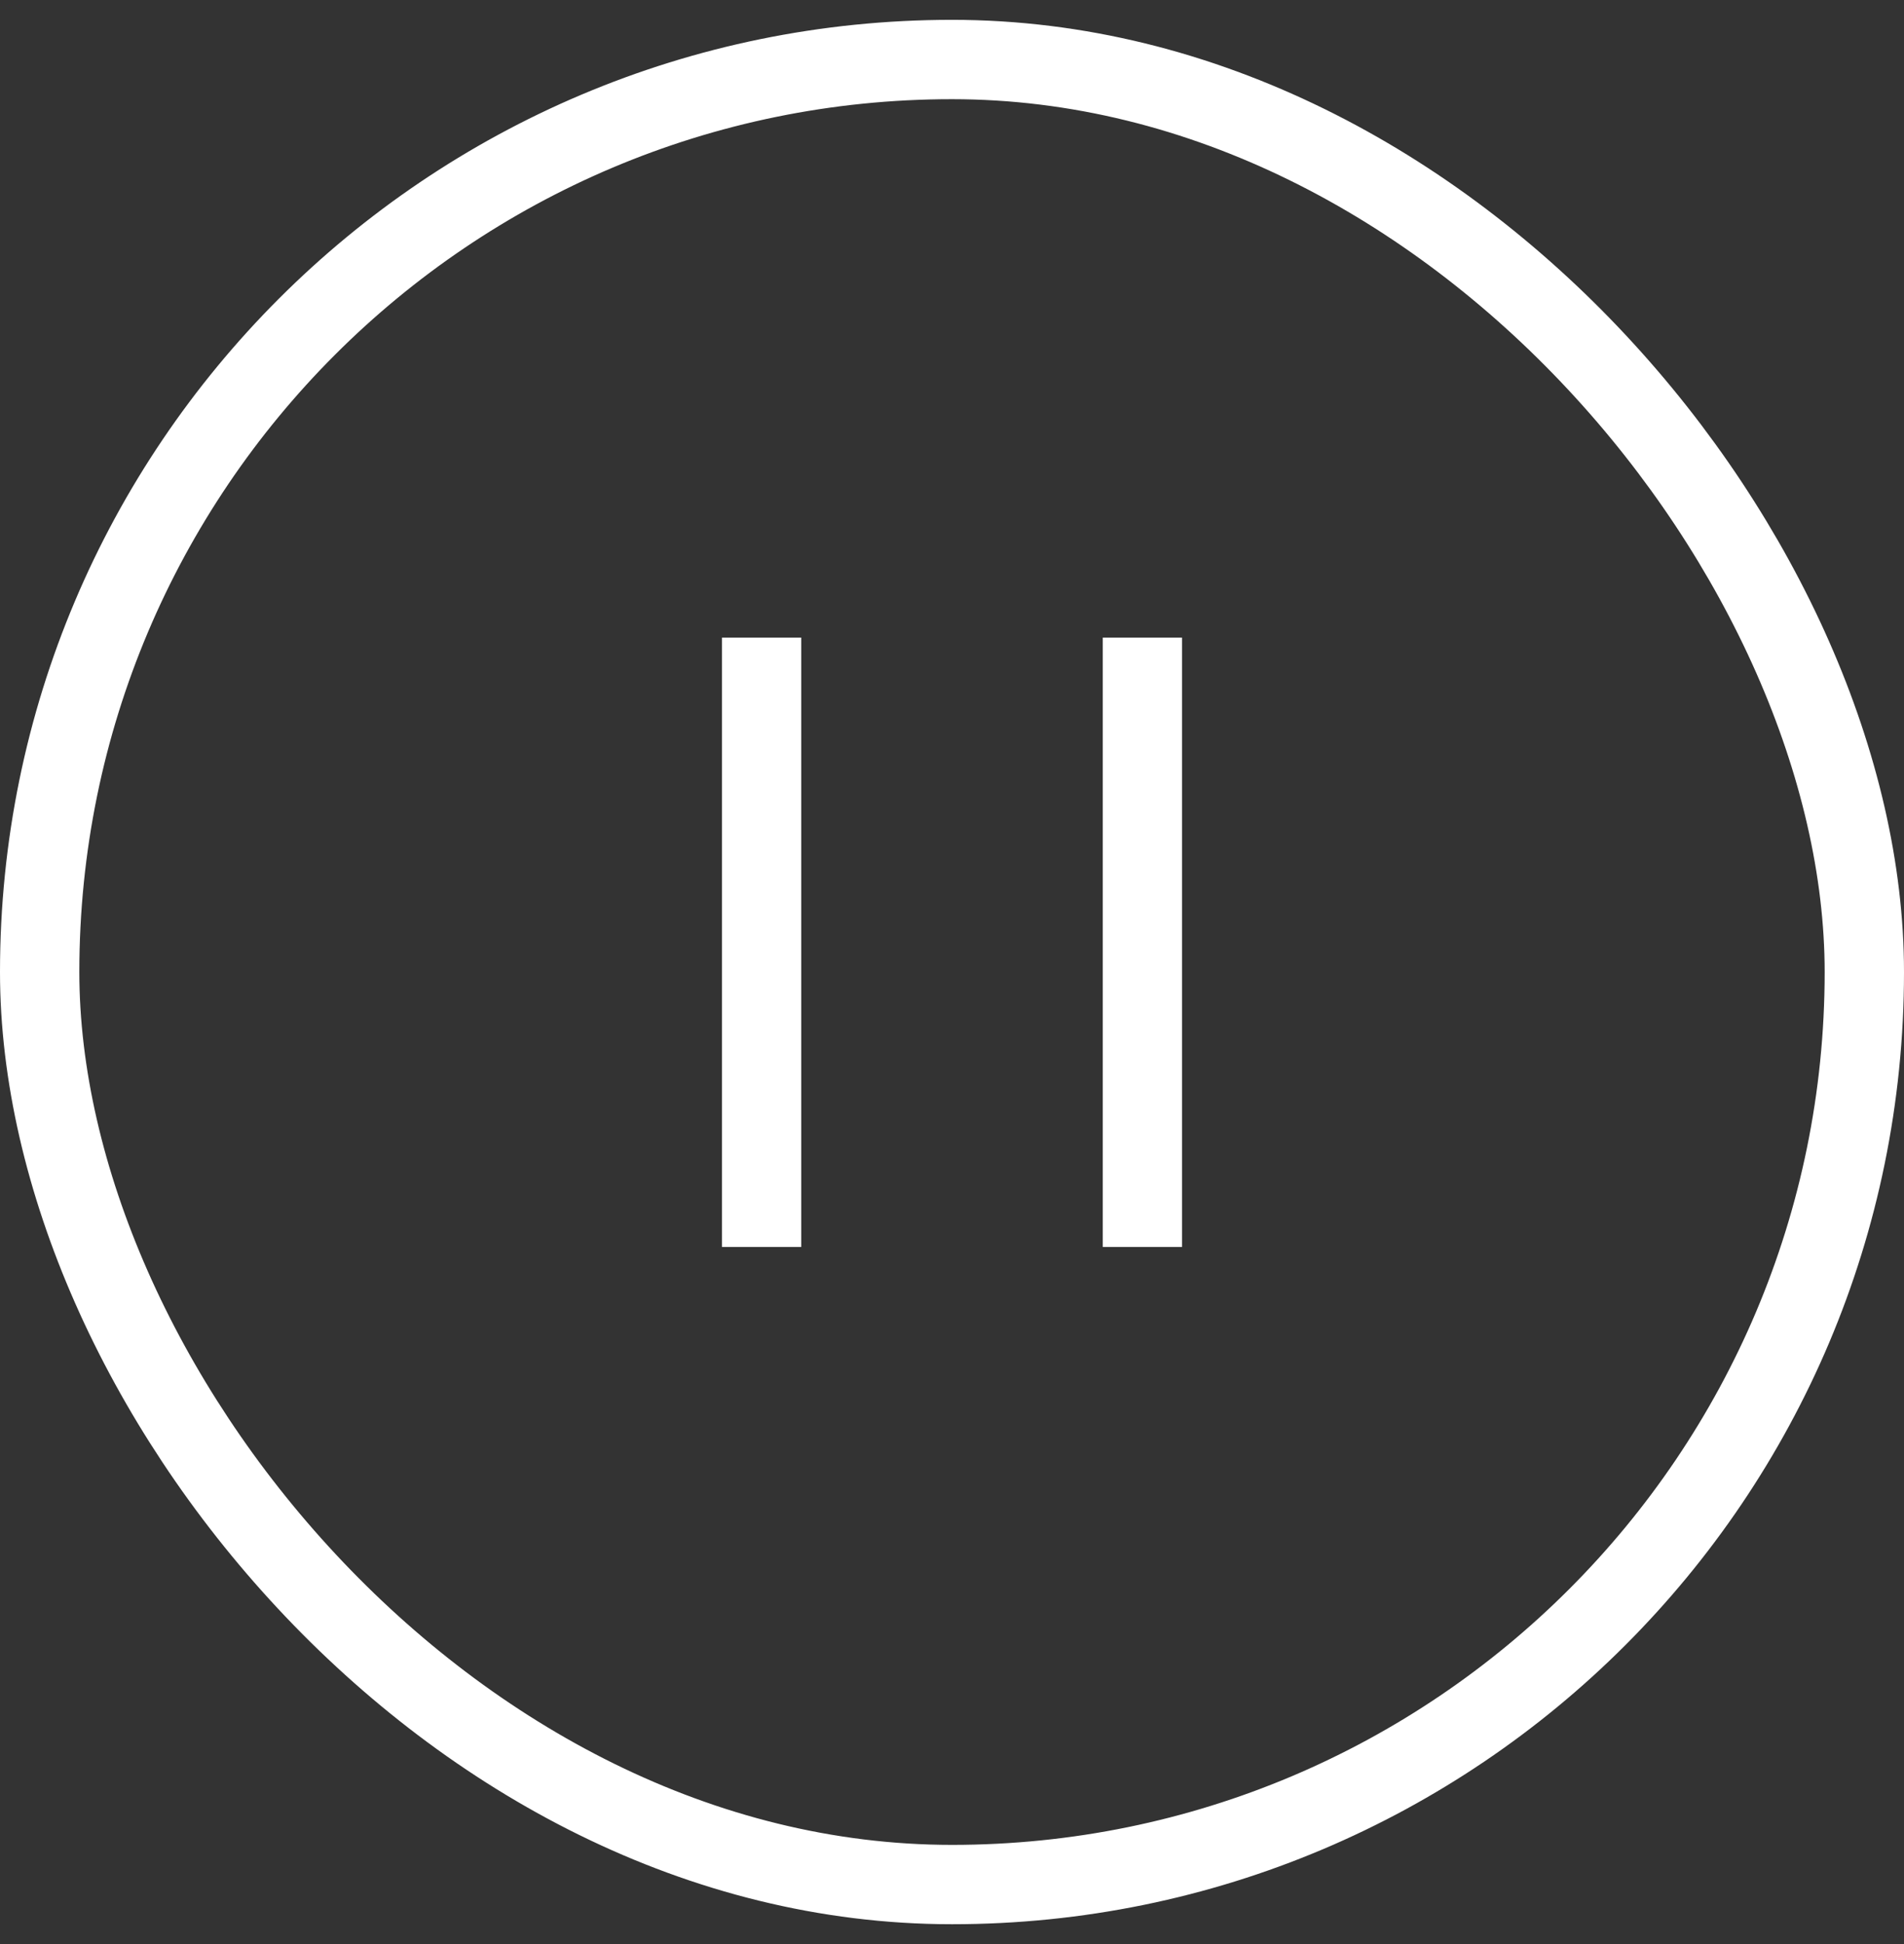 <svg width="48" height="49" viewBox="0 0 48 49" fill="none" xmlns="http://www.w3.org/2000/svg">
<rect x="0" y="0" width="48" height="49" fill="#333333" stroke="none"/>
<rect x="1" y="1.5" width="46" height="46" rx="23" stroke="white" stroke-width="2"/>
<path d="M19.2 16.07V31.43" stroke="white" stroke-width="2"/>
<path d="M28.8 16.07V31.43" stroke="white" stroke-width="2"/>
</svg>
